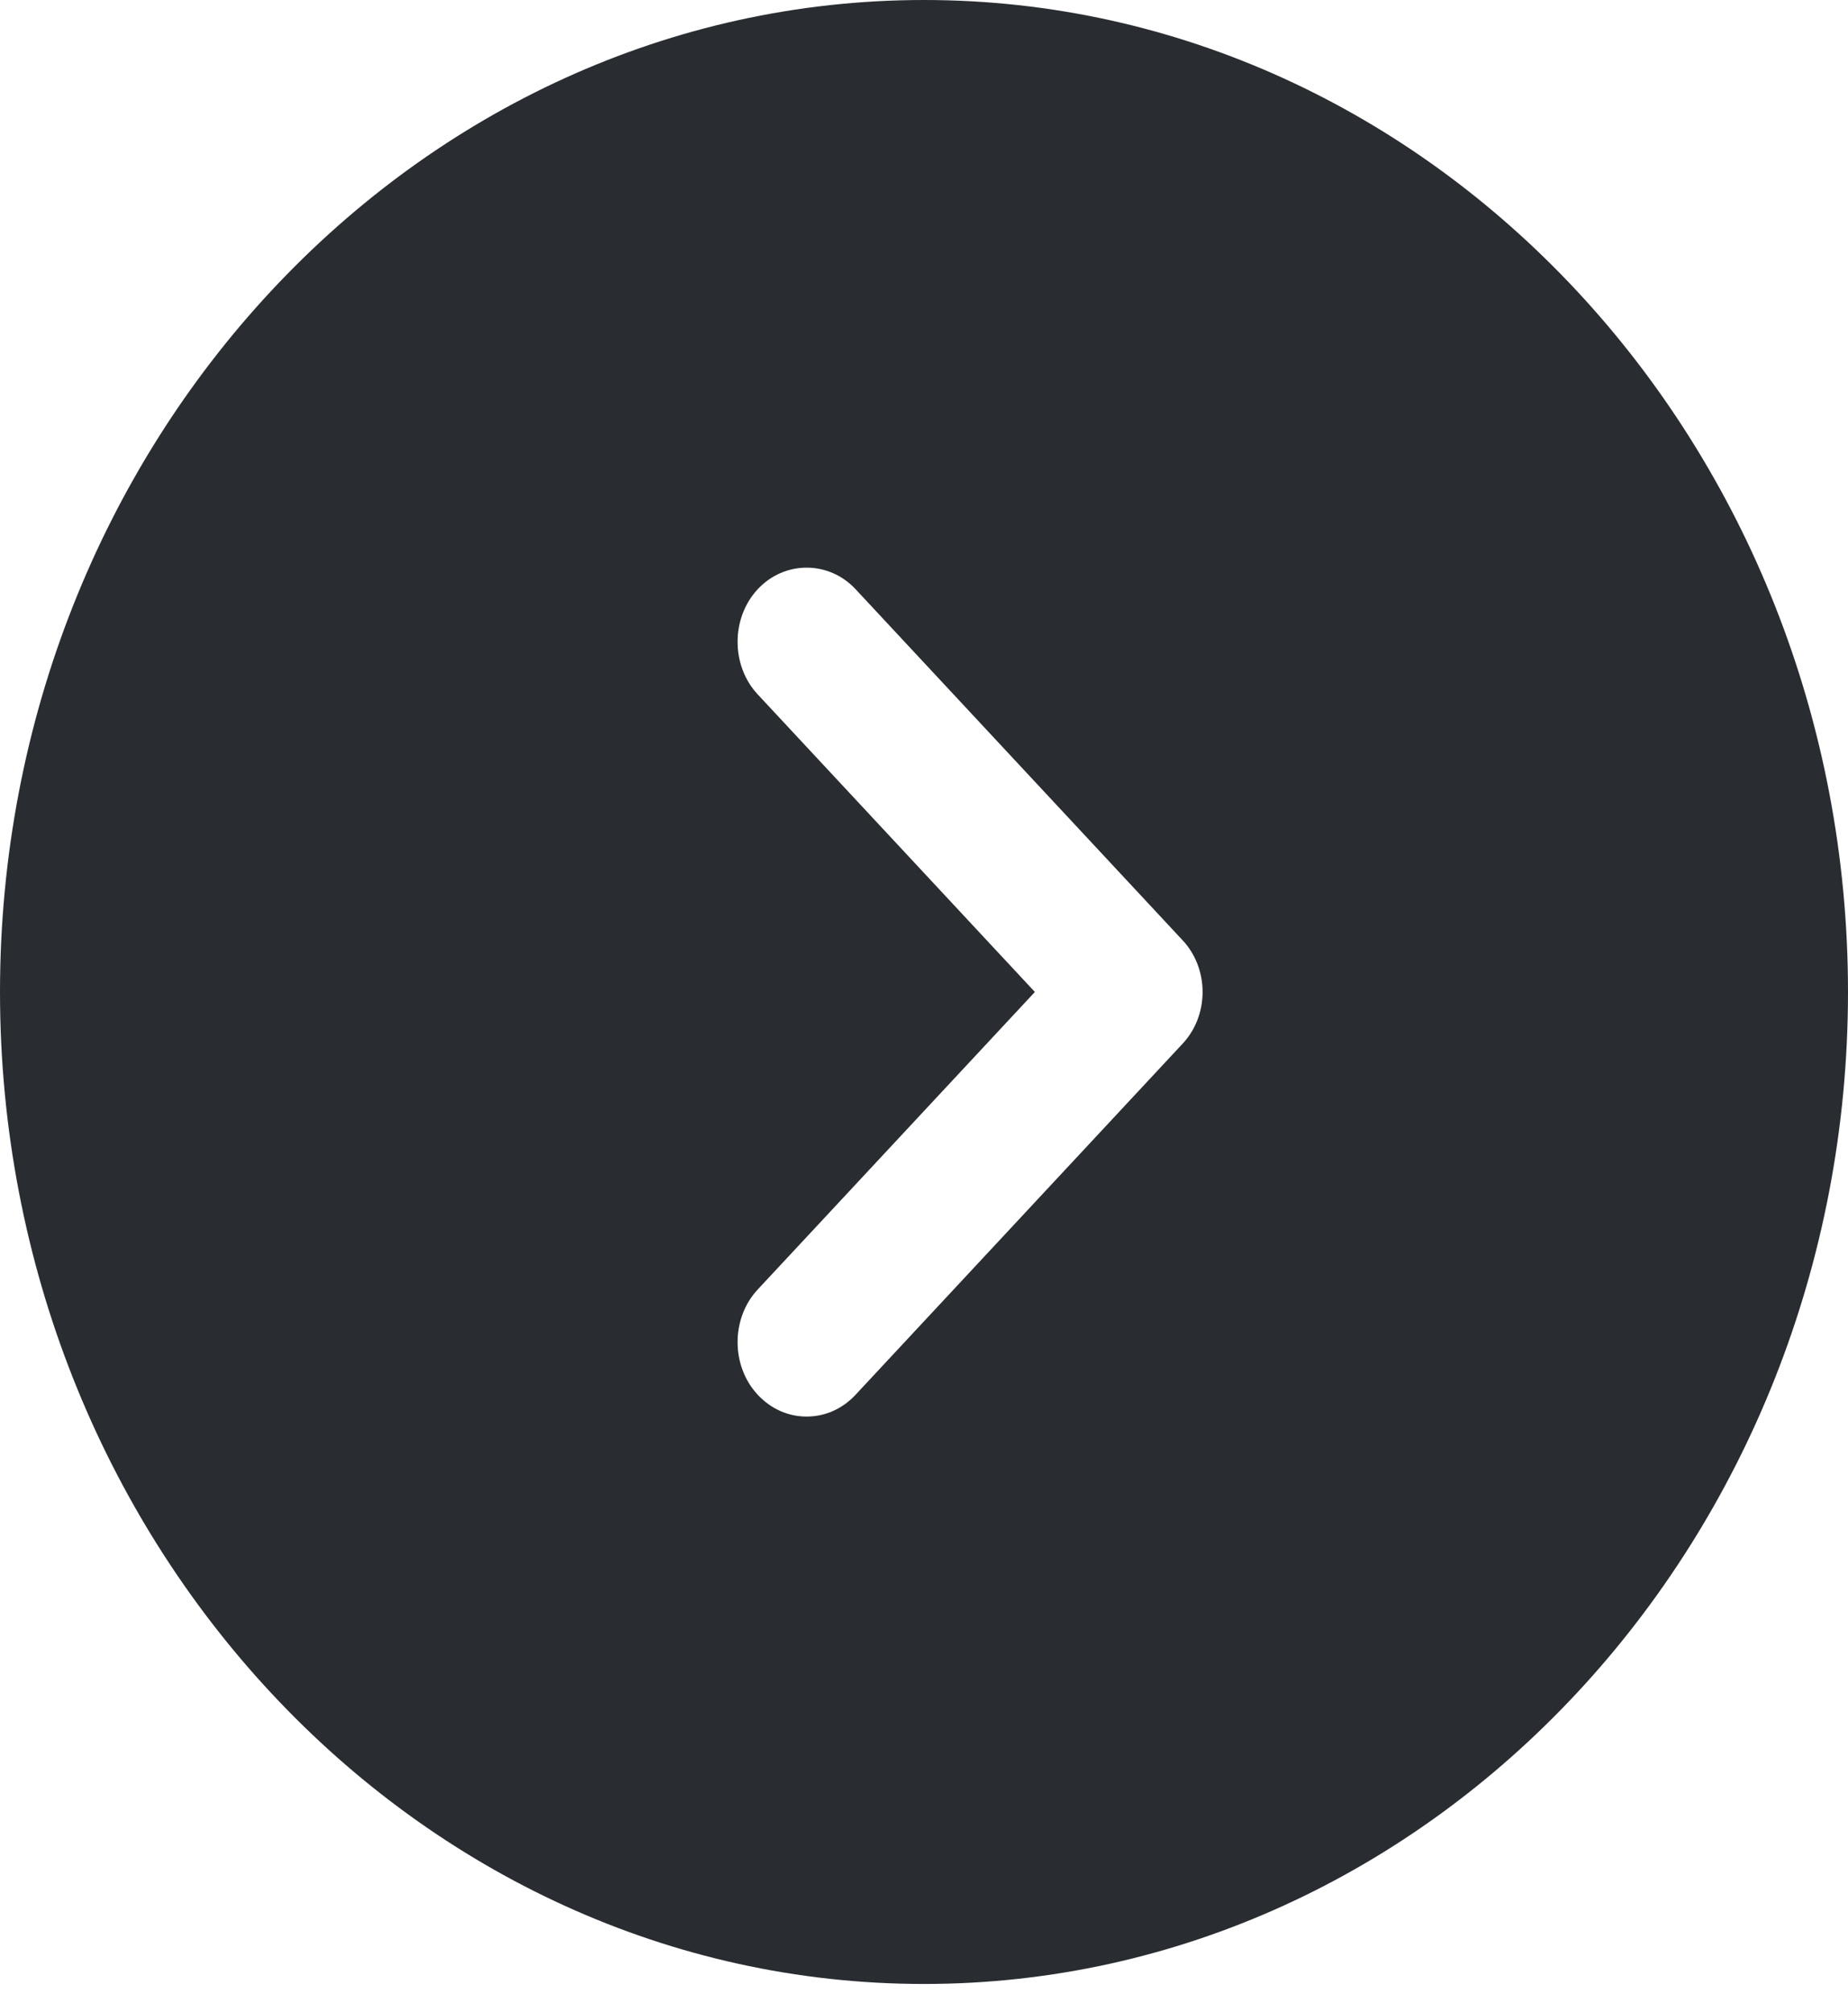 <svg width="34" height="37" viewBox="0 0 34 37" fill="none" xmlns="http://www.w3.org/2000/svg">
<path d="M17 0C7.633 0 0 8.192 0 18.245C0 28.298 7.633 36.49 17 36.49C26.367 36.49 34 28.298 34 18.245C34 8.192 26.367 0 17 0ZM21.743 19.212L15.742 25.652C15.487 25.926 15.164 26.054 14.841 26.054C14.518 26.054 14.195 25.926 13.94 25.652C13.447 25.123 13.447 24.247 13.94 23.718L19.04 18.245L13.94 12.771C13.447 12.242 13.447 11.367 13.94 10.838C14.433 10.308 15.249 10.308 15.742 10.838L21.743 17.278C22.253 17.807 22.253 18.683 21.743 19.212Z" fill="#292D32"/>
</svg>
